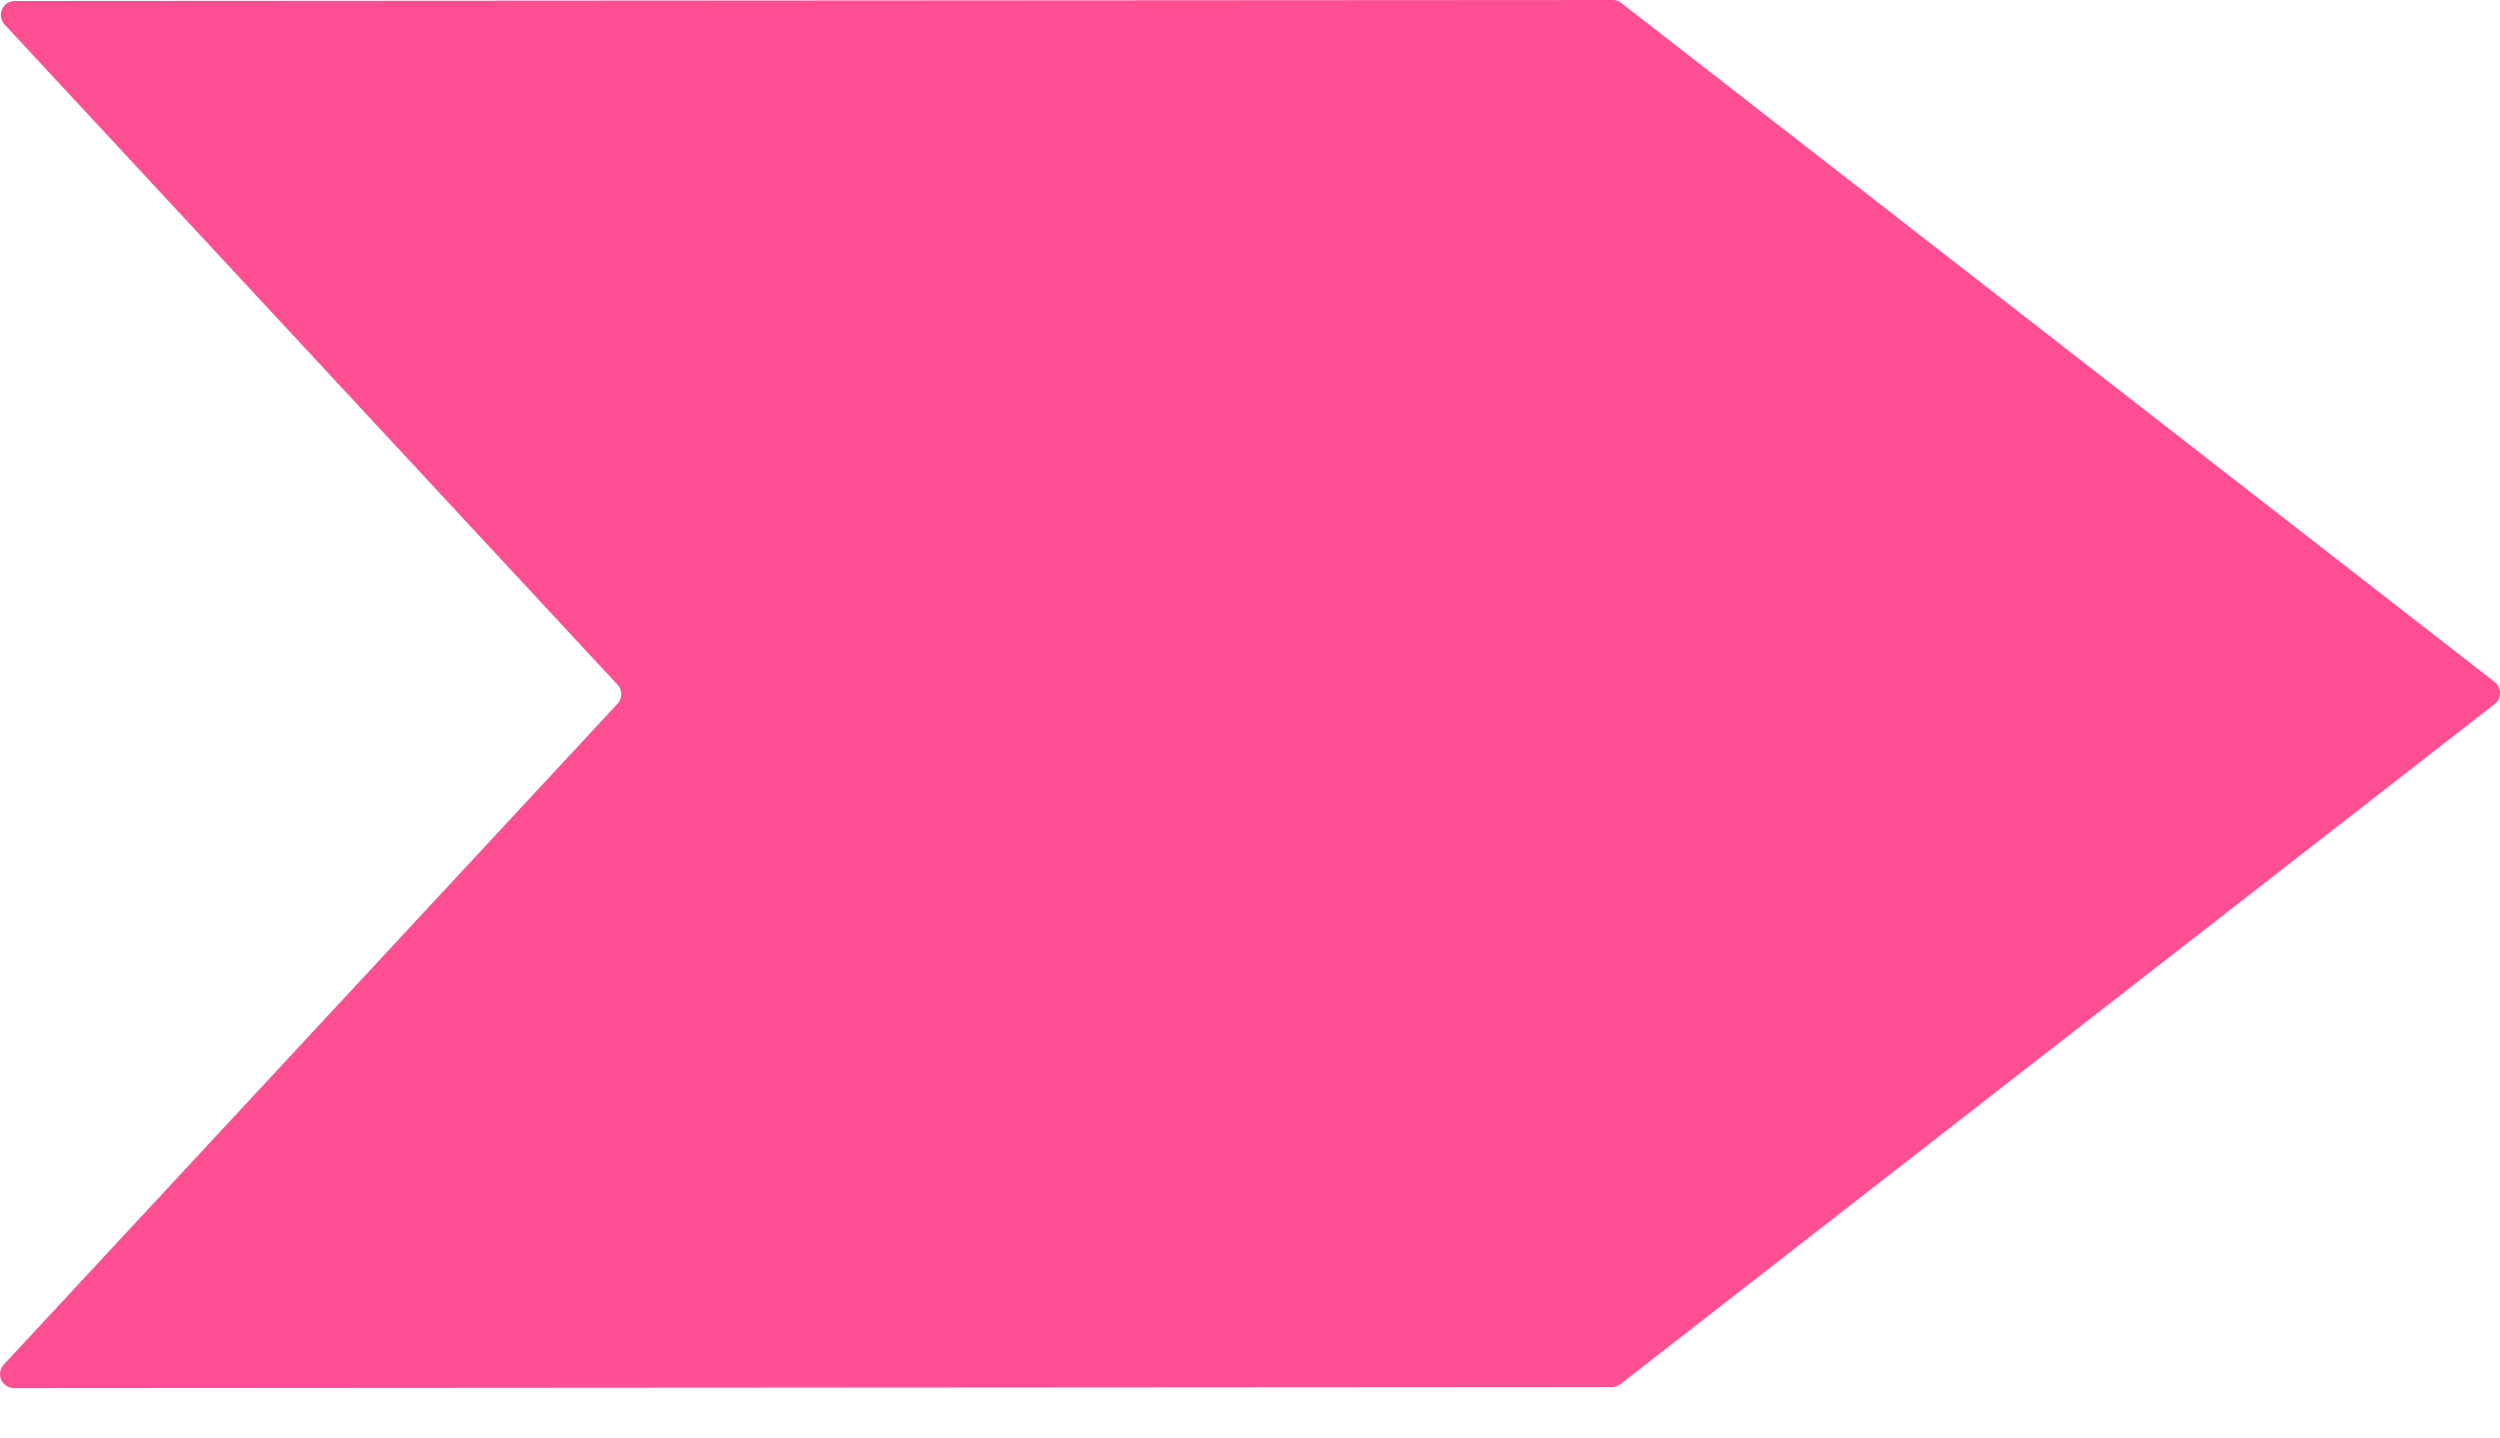 <svg xmlns="http://www.w3.org/2000/svg" width="40" height="23" viewBox="0 0 40 23" fill="#FF4F92"><path d="M25.928 22.146a.224.224 0 0 1-.138.047L.224 22.21a.224.224 0 0 1-.164-.376L9.88 11.26a.224.224 0 0 0 0-.305L.074.393A.224.224 0 0 1 .238.016L25.804 0c.05 0 .098.017.137.047l13.973 10.864a.224.224 0 0 1 0 .354L25.927 22.146Z"/></svg>
